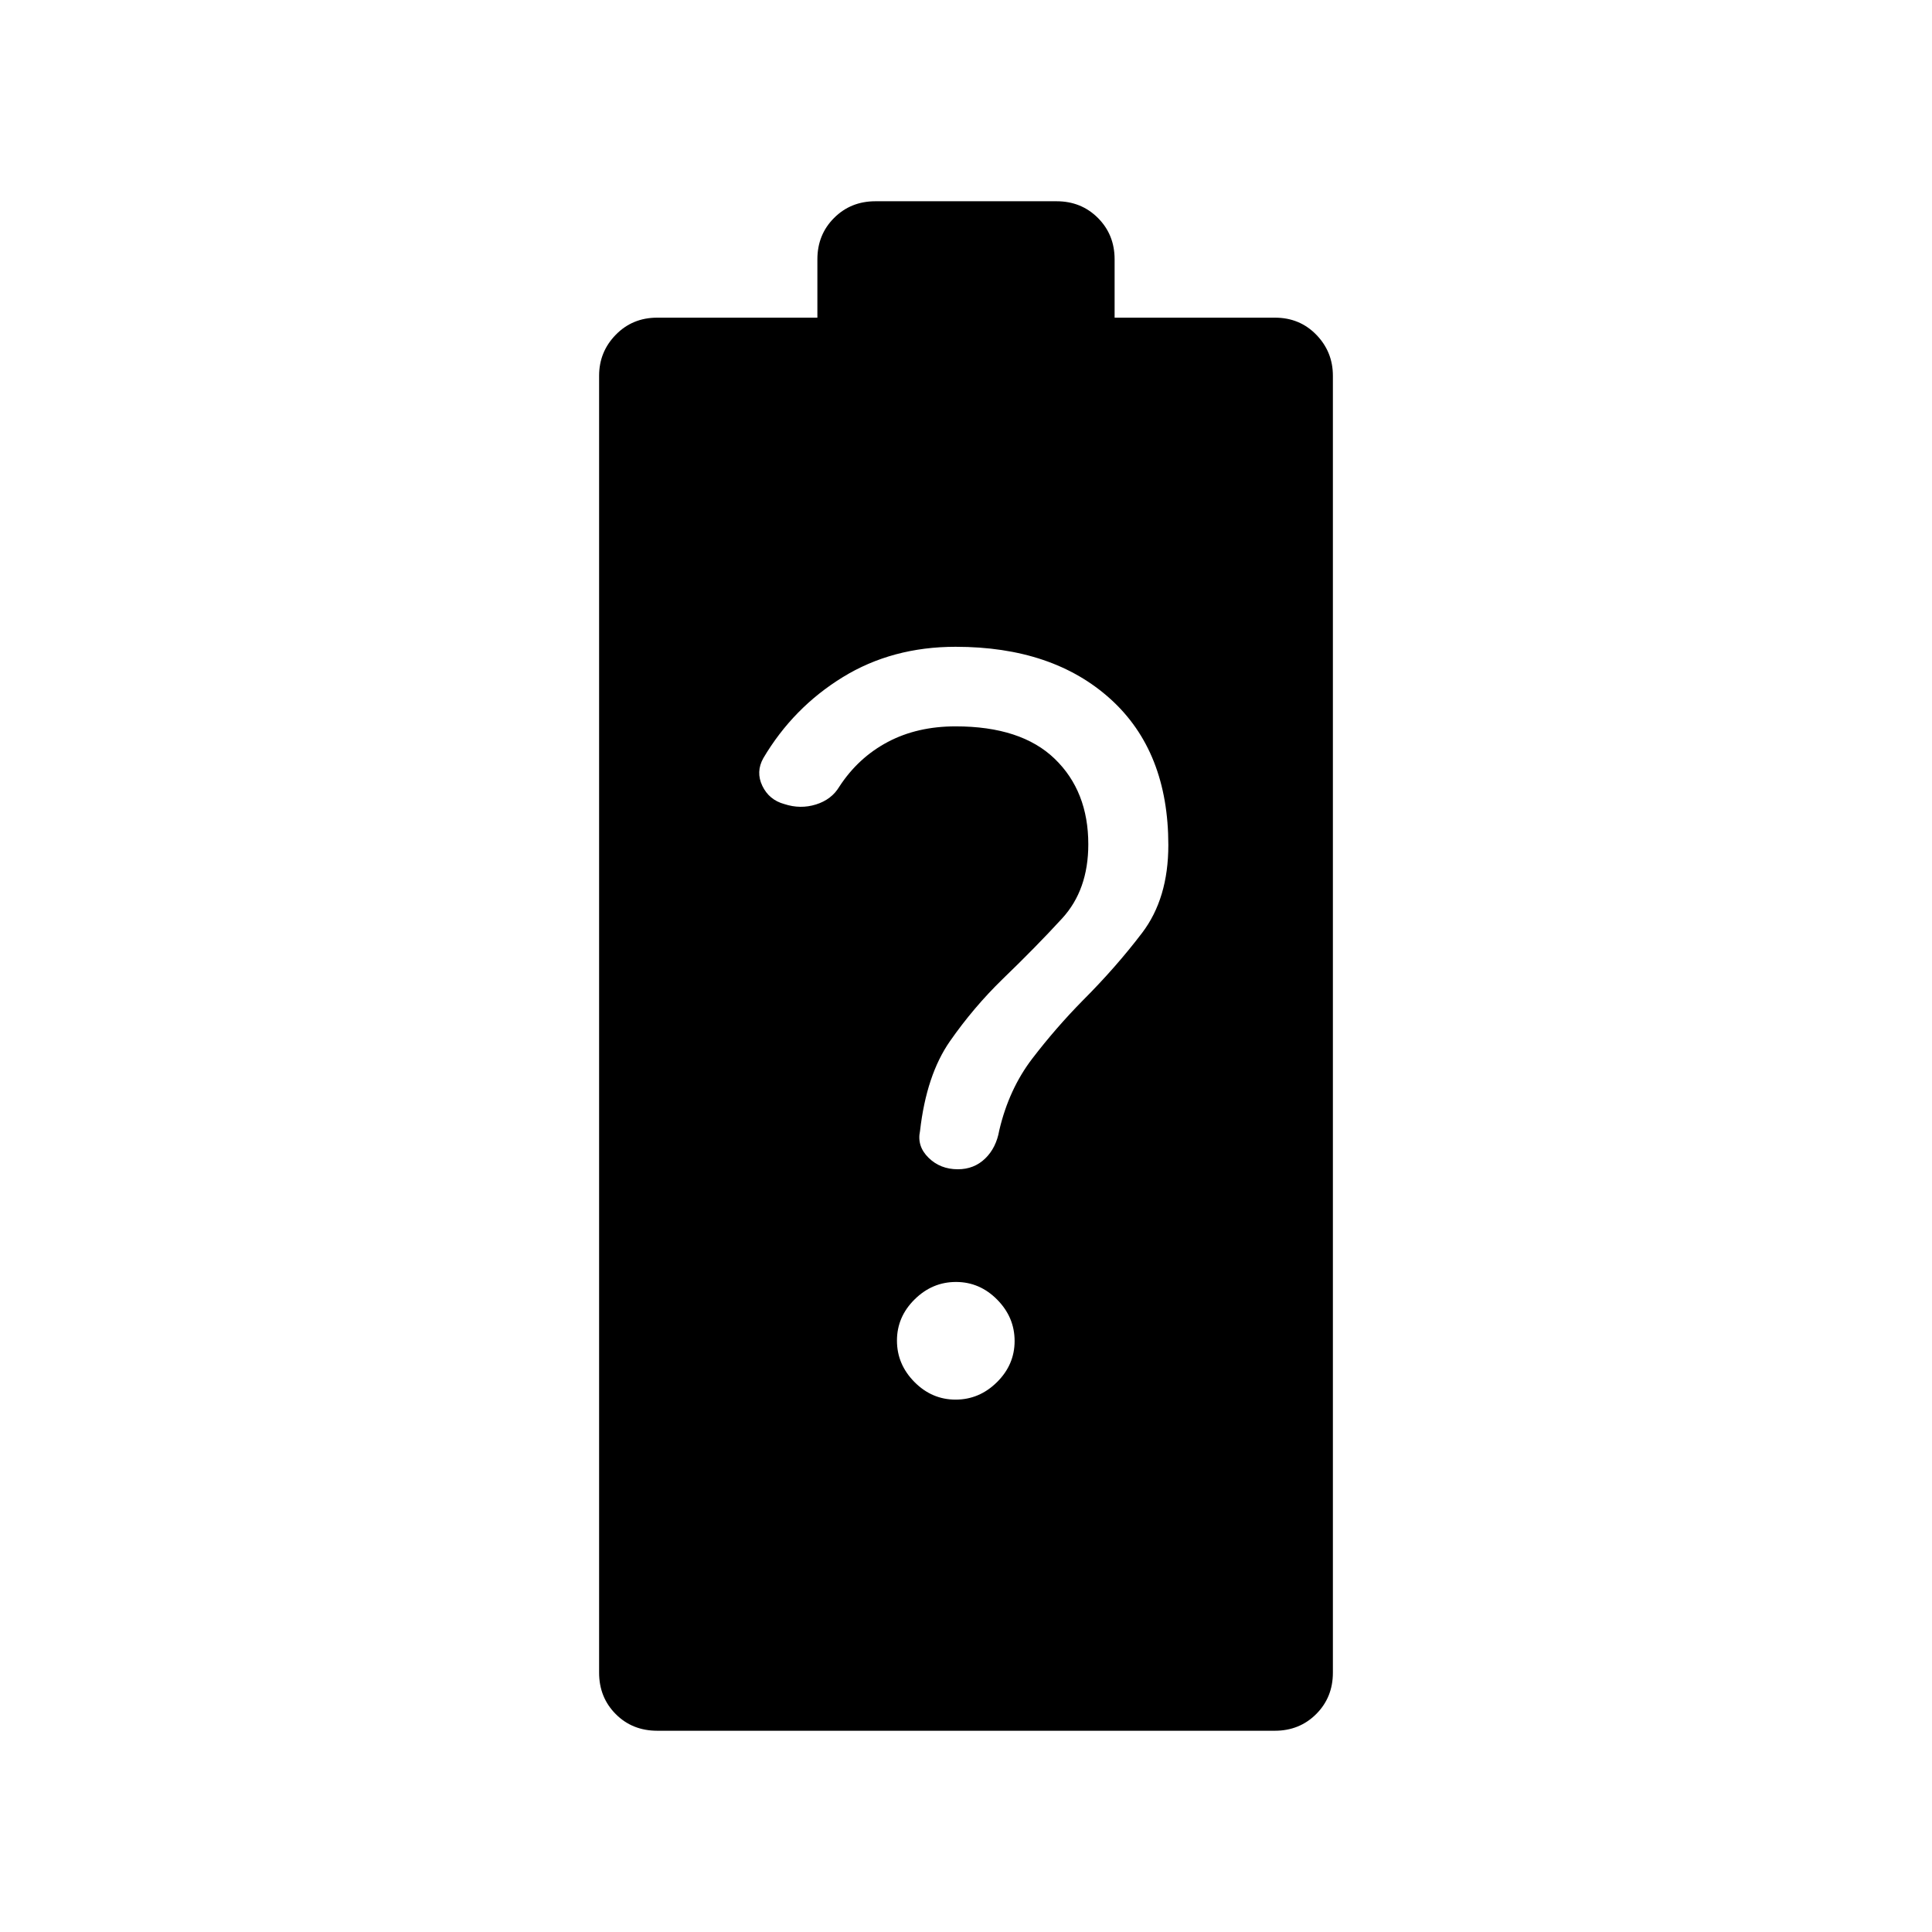 <svg xmlns="http://www.w3.org/2000/svg" width="48" height="48" viewBox="0 -960 960 960"><path d="M326.604-100.001q-12.42 0-20.665-8.294-8.245-8.293-8.245-20.553v-644.459q0-11.884 8.293-20.365 8.293-8.481 20.553-8.481h79.614v-28.999q0-12.26 8.294-20.553 8.293-8.294 20.552-8.294h90q12.259 0 20.552 8.294 8.294 8.293 8.294 20.553v28.999h79.694q12.276 0 20.521 8.481 8.245 8.481 8.245 20.365v644.459q0 12.26-8.293 20.553-8.293 8.294-20.553 8.294H326.604Zm148.22-164.538q11.791 0 20.56-8.67 8.77-8.67 8.77-20.462 0-11.791-8.67-20.56-8.67-8.769-20.462-8.769-11.791 0-20.56 8.67-8.769 8.67-8.769 20.461 0 11.791 8.67 20.561 8.67 8.769 20.461 8.769Zm.043-374.076q-31.559 0-56.136 15.115-24.577 15.116-39.423 40.193-3.846 6.846-.5 13.811 3.346 6.966 10.923 9.034 7.962 2.616 15.731.193 7.769-2.424 11.615-8.885 9.384-14.385 24.025-22.154 14.642-7.769 33.726-7.769 32.557 0 49.249 16.115 16.693 16.116 16.693 42.501 0 22.638-13 36.809-13 14.171-29.616 30.191-14.384 14-26.112 30.807-11.728 16.808-14.888 44.654-1.615 7.523 4.22 13.261Q467.21-379 475.941-379q8.059 0 13.57-5.319 5.511-5.319 7.027-14.066 4.801-20.448 16.4-35.609 11.6-15.16 24.985-28.775 16.615-16.616 29.615-33.731 13-17.115 13-43.575 0-46.533-28.699-72.536-28.7-26.004-76.972-26.004Z"/></svg>